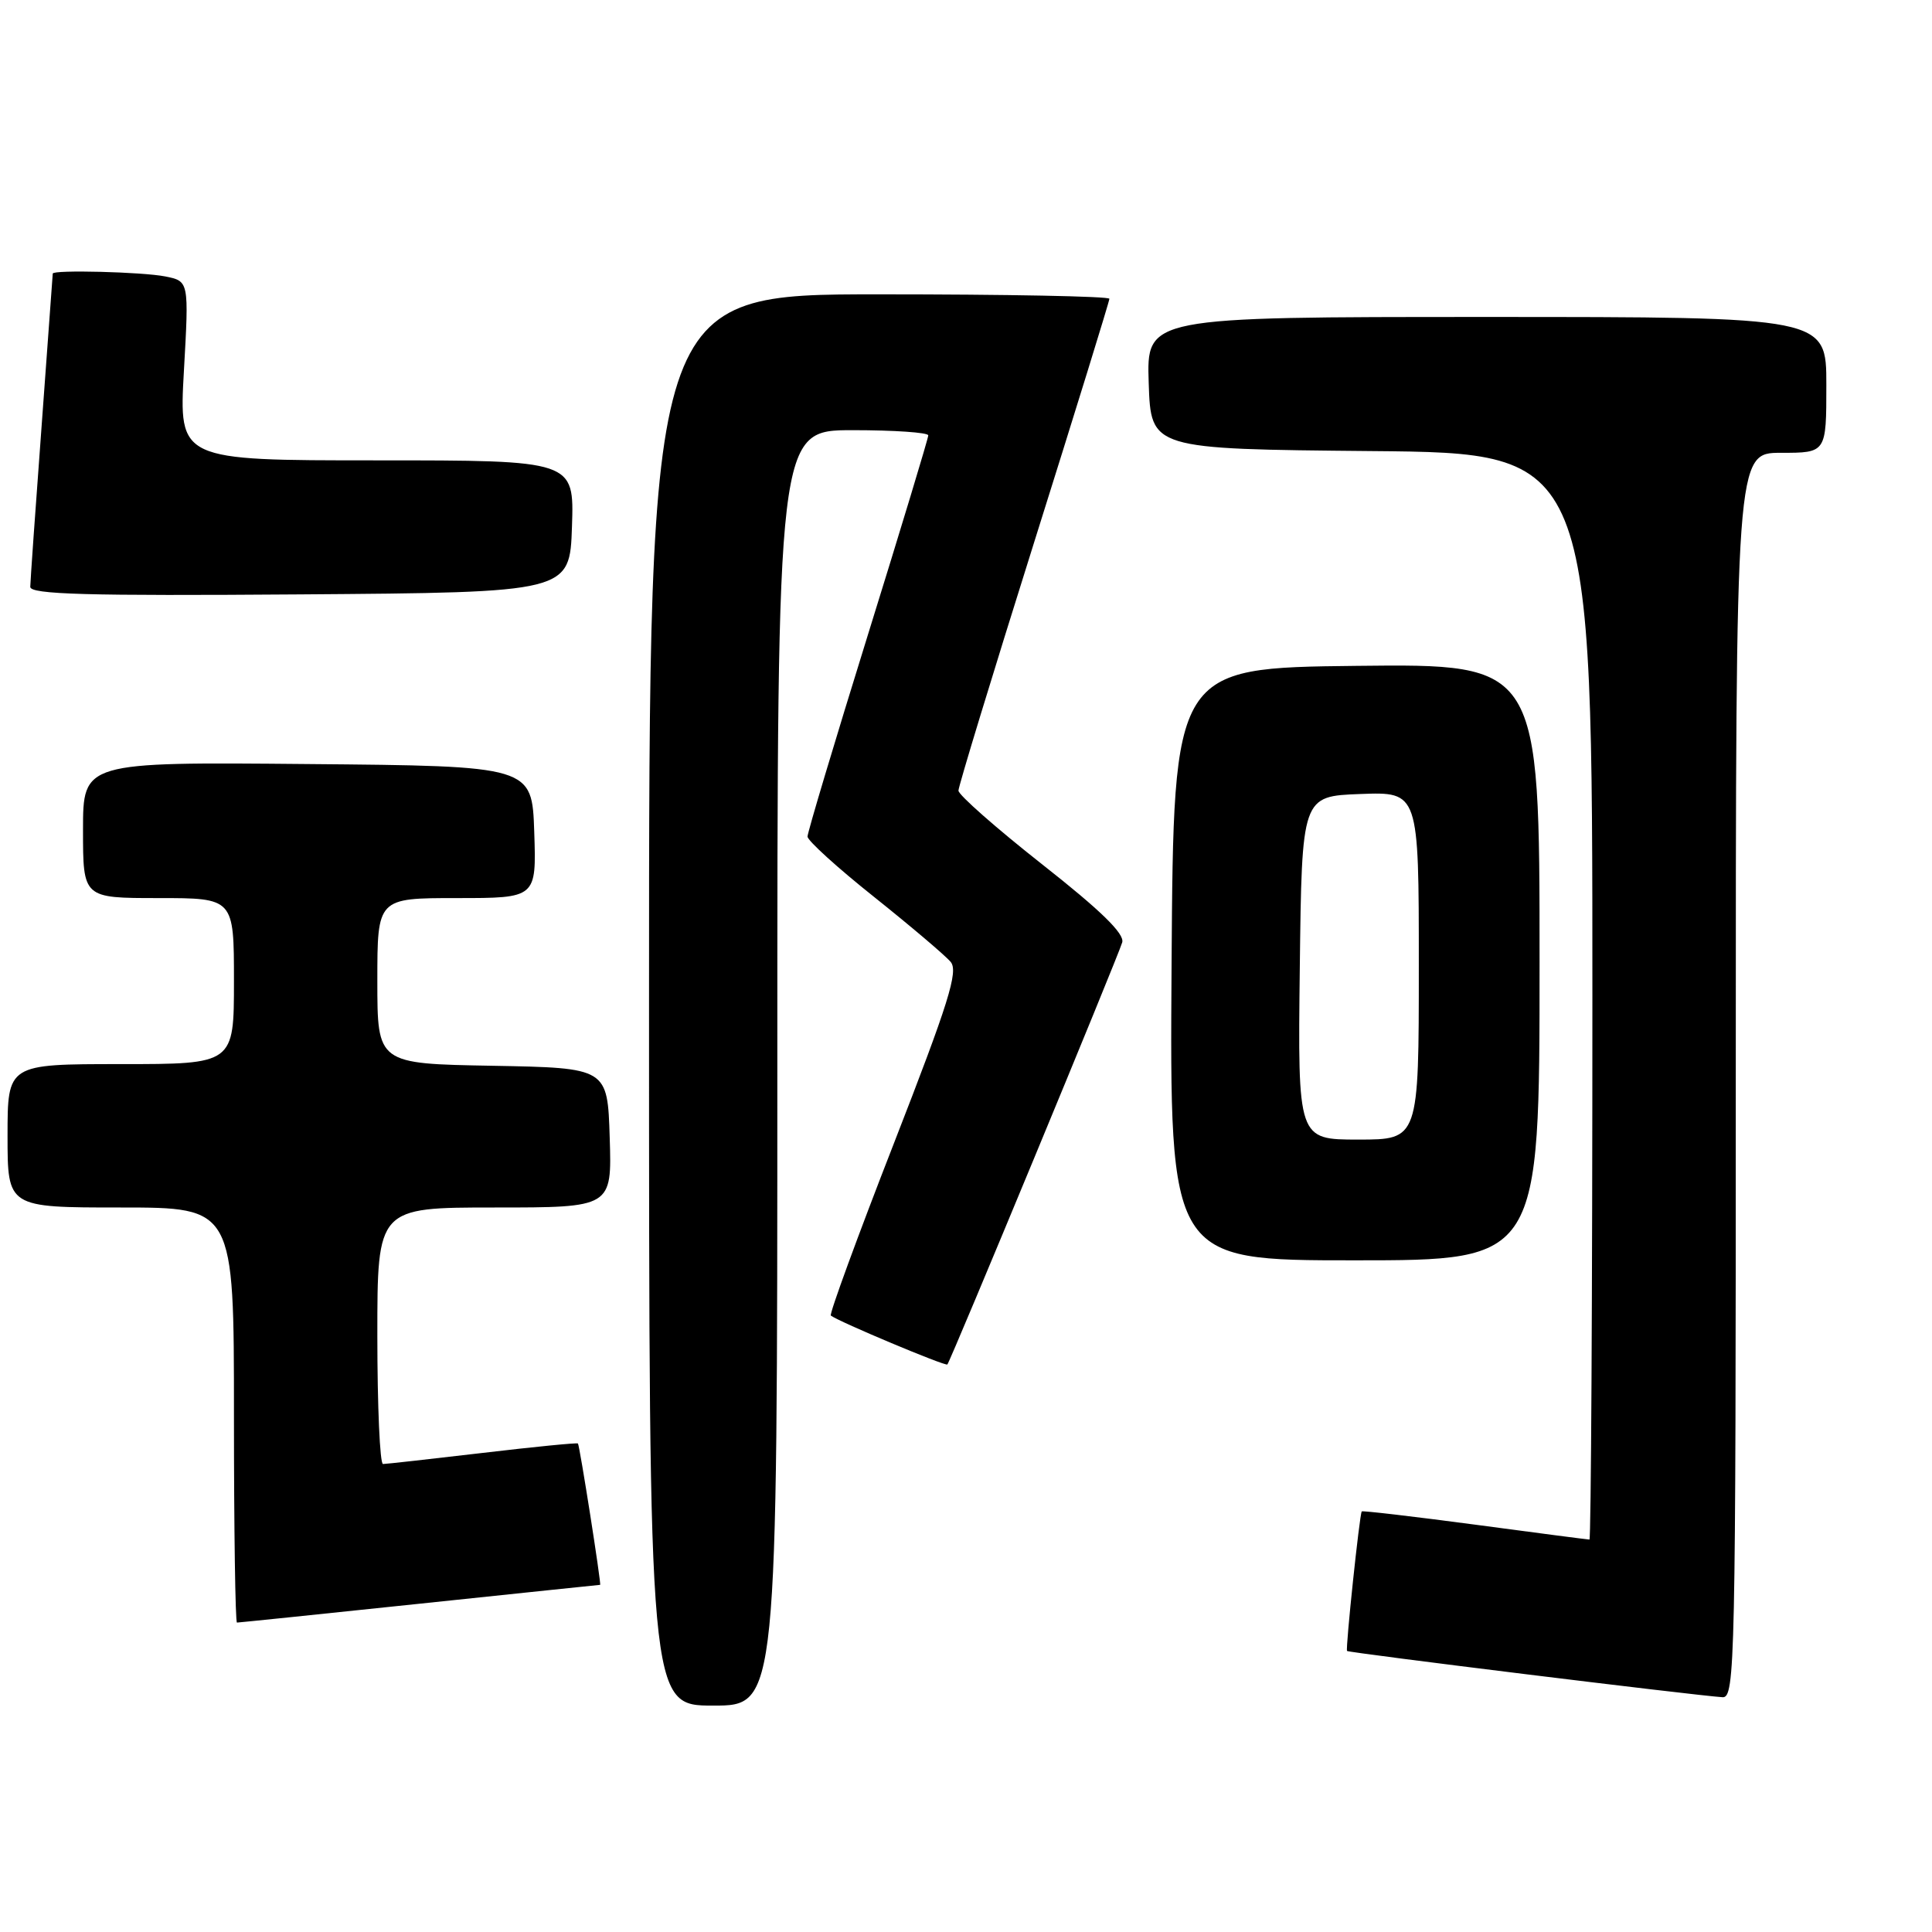 <?xml version="1.0" encoding="UTF-8" standalone="no"?>
<!DOCTYPE svg PUBLIC "-//W3C//DTD SVG 1.1//EN" "http://www.w3.org/Graphics/SVG/1.1/DTD/svg11.dtd" >
<svg xmlns="http://www.w3.org/2000/svg" xmlns:xlink="http://www.w3.org/1999/xlink" version="1.1" viewBox="0 0 256 256">
 <g >
 <path fill="currentColor"
d=" M 103.00 141.50 C 103.00 57.00 103.00 57.00 113.00 57.00 C 118.50 57.00 123.00 57.31 123.00 57.69 C 123.00 58.07 119.40 69.96 115.00 84.12 C 110.60 98.28 107.00 110.31 107.00 110.85 C 107.00 111.38 110.98 115.00 115.86 118.88 C 120.73 122.77 125.28 126.63 125.97 127.46 C 127.01 128.71 125.71 132.86 118.45 151.49 C 113.62 163.87 109.86 174.15 110.09 174.32 C 111.18 175.15 125.27 181.06 125.53 180.80 C 125.94 180.37 148.13 126.81 148.70 124.87 C 149.03 123.73 145.87 120.65 138.08 114.52 C 131.99 109.72 127.00 105.33 127.00 104.76 C 127.00 104.20 131.50 89.43 137.00 71.95 C 142.50 54.47 147.00 39.91 147.00 39.59 C 147.00 39.26 133.28 39.00 116.50 39.00 C 86.00 39.00 86.00 39.00 86.00 132.50 C 86.00 226.00 86.00 226.00 94.50 226.00 C 103.00 226.00 103.00 226.00 103.00 141.50 Z  M 230.00 142.50 C 230.00 60.00 230.00 60.00 236.00 60.00 C 242.00 60.00 242.00 60.00 242.00 51.00 C 242.00 42.00 242.00 42.00 196.96 42.00 C 151.92 42.00 151.92 42.00 152.21 50.75 C 152.50 59.50 152.50 59.50 181.75 59.77 C 211.00 60.03 211.00 60.03 211.00 132.02 C 211.00 171.61 210.82 204.00 210.61 204.00 C 210.39 204.00 203.56 203.11 195.42 202.02 C 187.28 200.94 180.54 200.15 180.44 200.27 C 180.15 200.62 178.27 218.47 178.49 218.76 C 178.67 219.00 224.53 224.65 228.25 224.89 C 229.90 224.99 230.00 220.45 230.00 142.50 Z  M 55.60 212.50 C 68.69 211.12 79.46 210.00 79.52 210.00 C 79.71 210.00 76.81 191.53 76.58 191.27 C 76.47 191.15 70.78 191.71 63.94 192.52 C 57.10 193.32 51.16 193.99 50.75 193.99 C 50.34 194.00 50.00 186.35 50.00 177.00 C 50.00 160.00 50.00 160.00 65.54 160.00 C 81.08 160.00 81.08 160.00 80.79 150.75 C 80.50 141.50 80.50 141.50 65.25 141.22 C 50.00 140.95 50.00 140.95 50.00 129.97 C 50.00 119.00 50.00 119.00 60.54 119.00 C 71.08 119.00 71.08 119.00 70.79 110.25 C 70.50 101.50 70.50 101.50 40.75 101.24 C 11.00 100.97 11.00 100.97 11.00 109.99 C 11.00 119.00 11.00 119.00 21.00 119.00 C 31.00 119.00 31.00 119.00 31.00 130.00 C 31.00 141.00 31.00 141.00 16.00 141.00 C 1.00 141.00 1.00 141.00 1.00 150.50 C 1.00 160.00 1.00 160.00 16.00 160.00 C 31.00 160.00 31.00 160.00 31.00 187.50 C 31.00 202.62 31.18 215.00 31.40 215.00 C 31.62 215.00 42.51 213.88 55.60 212.50 Z  M 204.00 127.48 C 204.00 87.96 204.00 87.96 179.75 88.23 C 155.50 88.50 155.50 88.50 155.24 127.75 C 154.98 167.00 154.98 167.00 179.49 167.00 C 204.00 167.00 204.00 167.00 204.00 127.48 Z  M 75.79 69.75 C 76.08 61.00 76.08 61.00 49.89 61.00 C 23.70 61.00 23.70 61.00 24.37 49.13 C 25.04 37.26 25.04 37.26 21.90 36.63 C 18.89 36.03 7.01 35.73 6.99 36.25 C 6.99 36.39 6.32 45.50 5.51 56.50 C 4.69 67.50 4.02 77.07 4.01 77.76 C 4.00 78.76 11.48 78.97 39.75 78.76 C 75.50 78.50 75.50 78.50 75.79 69.75 Z  M 172.23 128.25 C 172.50 105.50 172.50 105.50 180.25 105.21 C 188.00 104.92 188.00 104.92 188.00 127.96 C 188.00 151.00 188.00 151.00 179.98 151.00 C 171.96 151.00 171.96 151.00 172.23 128.25 Z "/>
</g>
</svg>